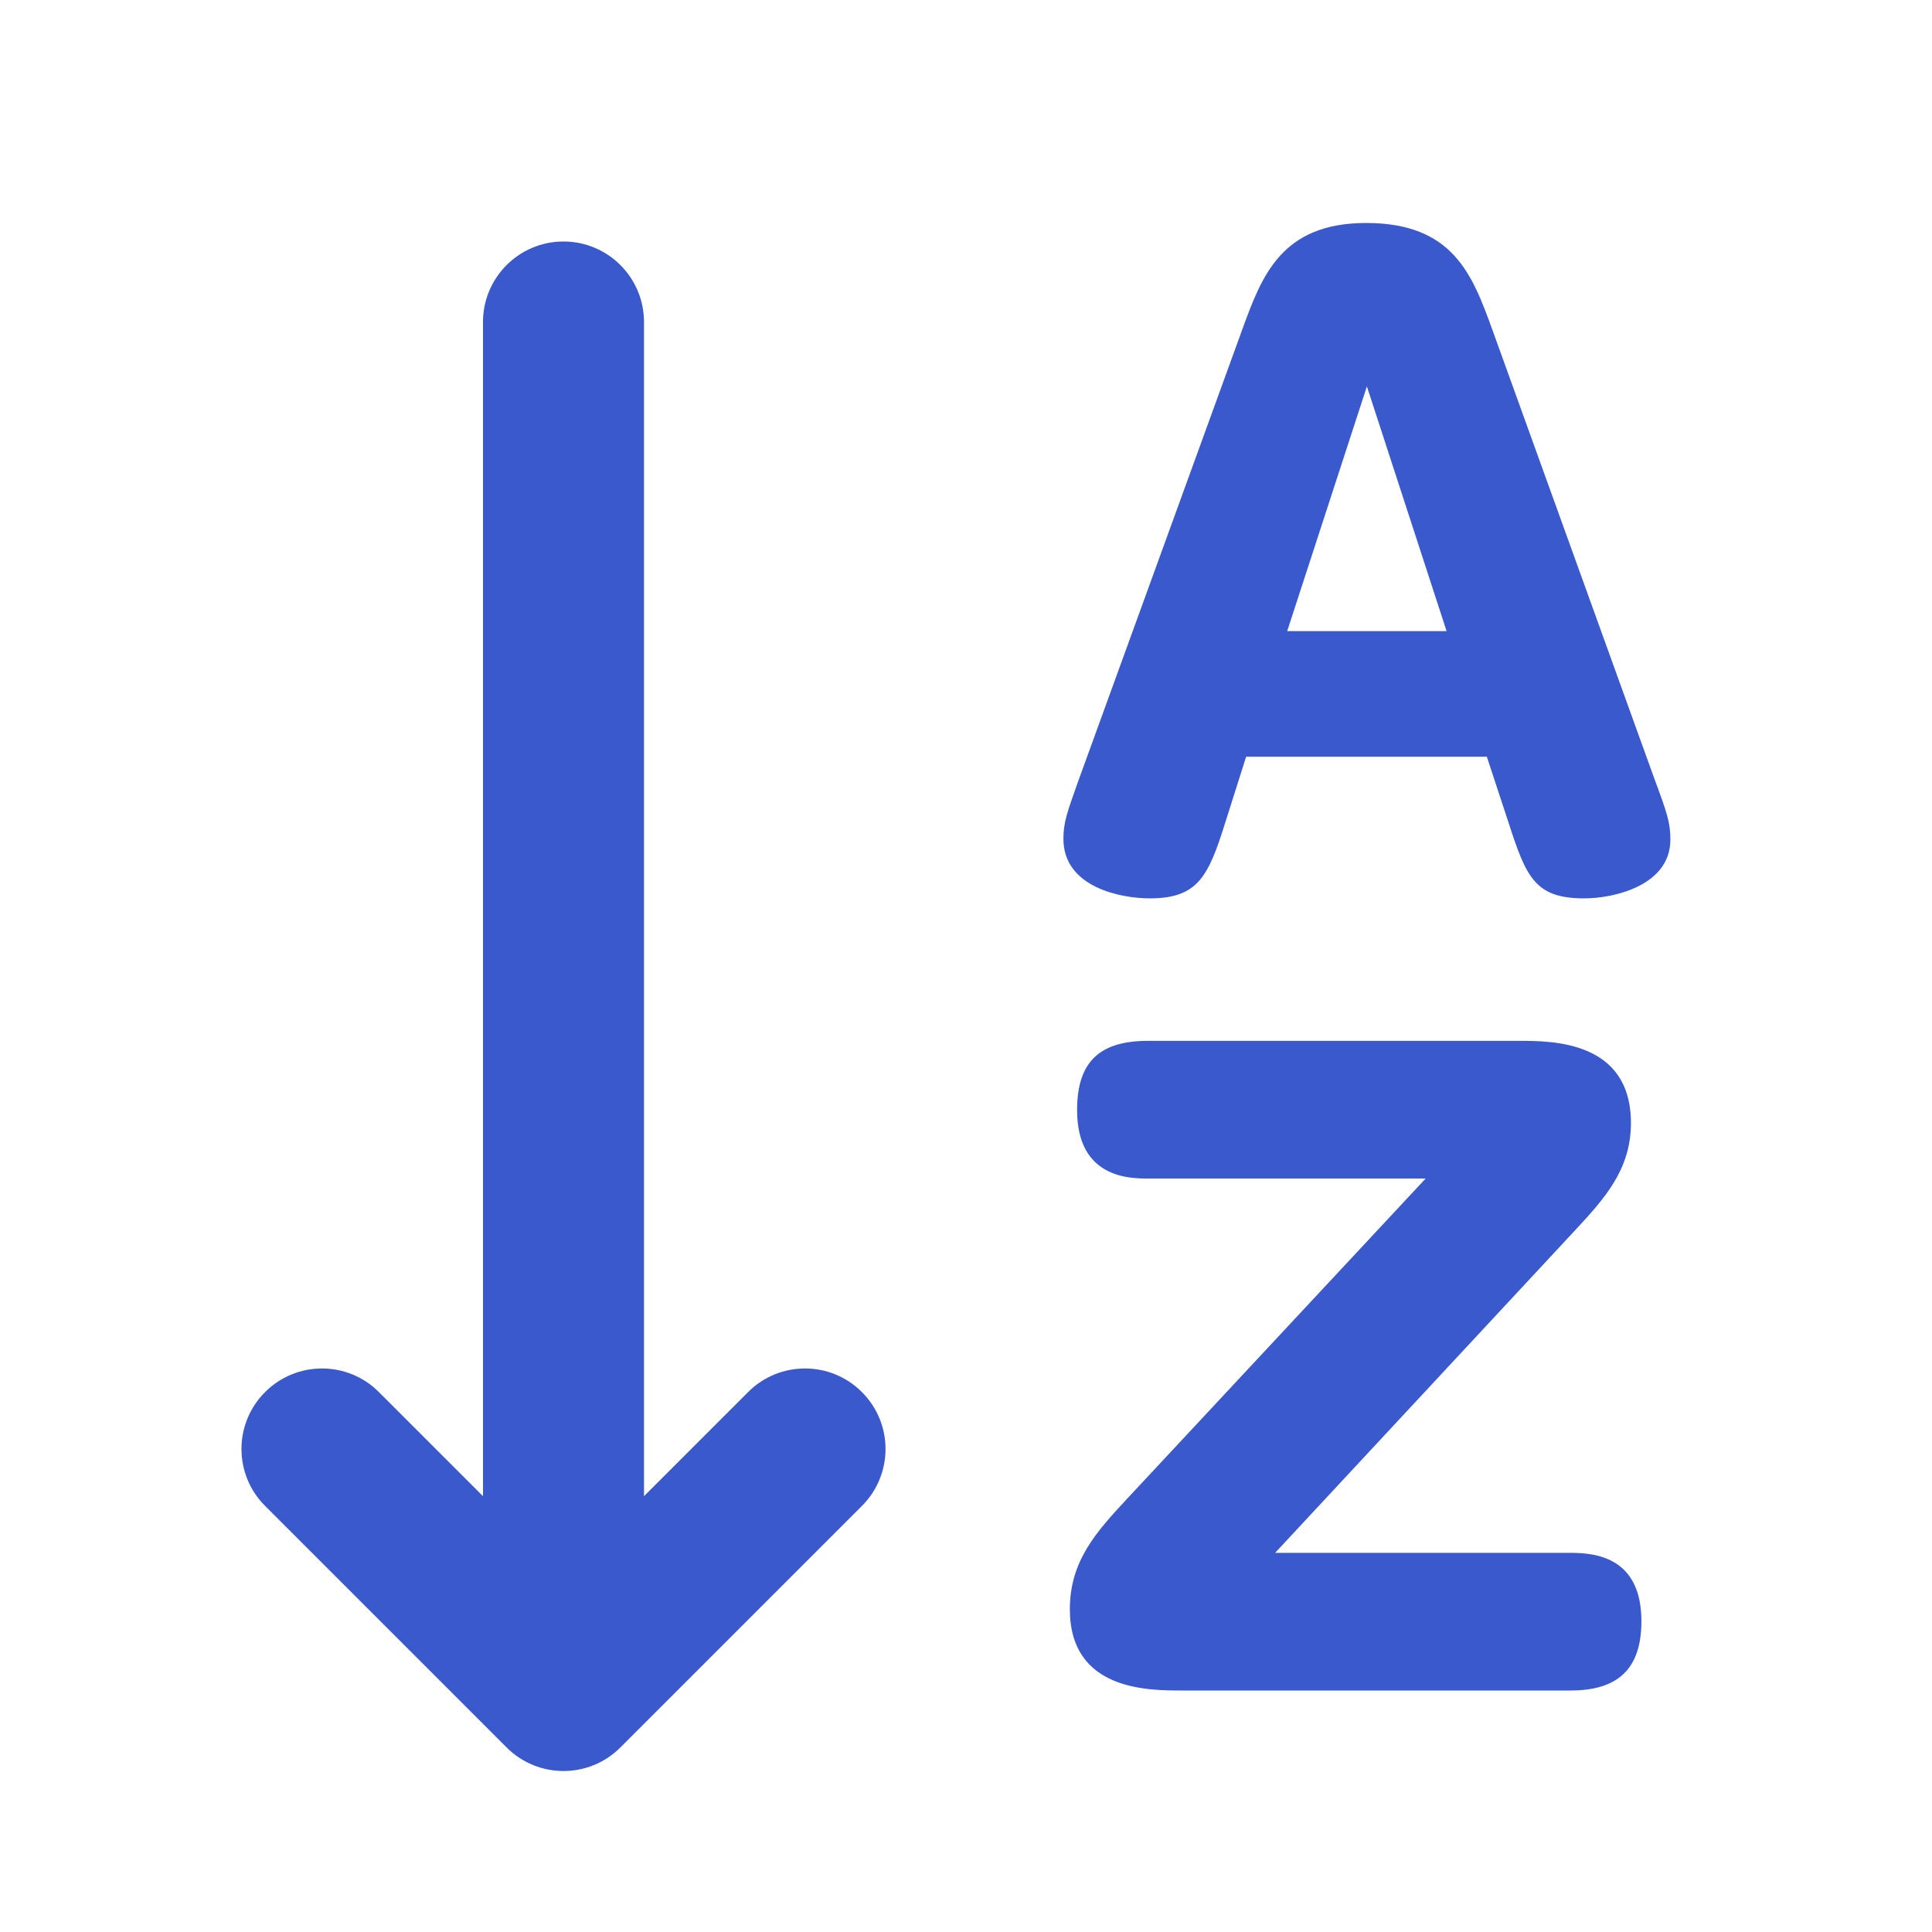 <svg width="24" height="24" viewBox="0 0 24 24" fill="none" xmlns="http://www.w3.org/2000/svg">
<path fill-rule="evenodd" clip-rule="evenodd" d="M18.47 9.4H15.48L15.22 10.22C15.01 10.89 14.88 11.16 14.28 11.16C13.94 11.16 13.21 11.03 13.21 10.42C13.21 10.219 13.256 10.092 13.39 9.715L13.41 9.66L15.432 4.093C15.672 3.435 15.914 2.77 16.97 2.77C18.05 2.77 18.29 3.41 18.54 4.1L20.55 9.67C20.71 10.1 20.75 10.22 20.75 10.43C20.75 11 20.05 11.16 19.68 11.16C19.07 11.16 18.96 10.9 18.74 10.22L18.47 9.4ZM16.98 4.8L15.99 7.84H17.97L16.98 4.8Z" fill="#3959CC"/>
<path d="M19.56 15.29L15.84 19.29H19.51C19.83 19.29 20.39 19.35 20.39 20.14C20.39 20.74 20.09 21 19.51 21H14.68C14.26 21 13.29 21 13.29 19.99C13.29 19.39 13.62 19.03 13.99 18.63L17.71 14.64H14.26C14.04 14.64 13.38 14.64 13.38 13.79C13.38 13.18 13.67 12.93 14.26 12.93H18.88C19.28 12.93 20.26 12.93 20.26 13.95C20.26 14.532 19.929 14.89 19.575 15.274L19.56 15.29Z" fill="#3959CC"/>
<path d="M6 18.586L4.707 17.293C4.317 16.902 3.683 16.902 3.293 17.293C2.902 17.683 2.902 18.317 3.293 18.707L6.293 21.707C6.683 22.098 7.317 22.098 7.707 21.707L10.707 18.707C11.098 18.317 11.098 17.683 10.707 17.293C10.317 16.902 9.683 16.902 9.293 17.293L8 18.586L8 4C8 3.448 7.552 3 7 3C6.448 3 6 3.448 6 4L6 18.586Z" fill="#3959CC"/>
</svg>
